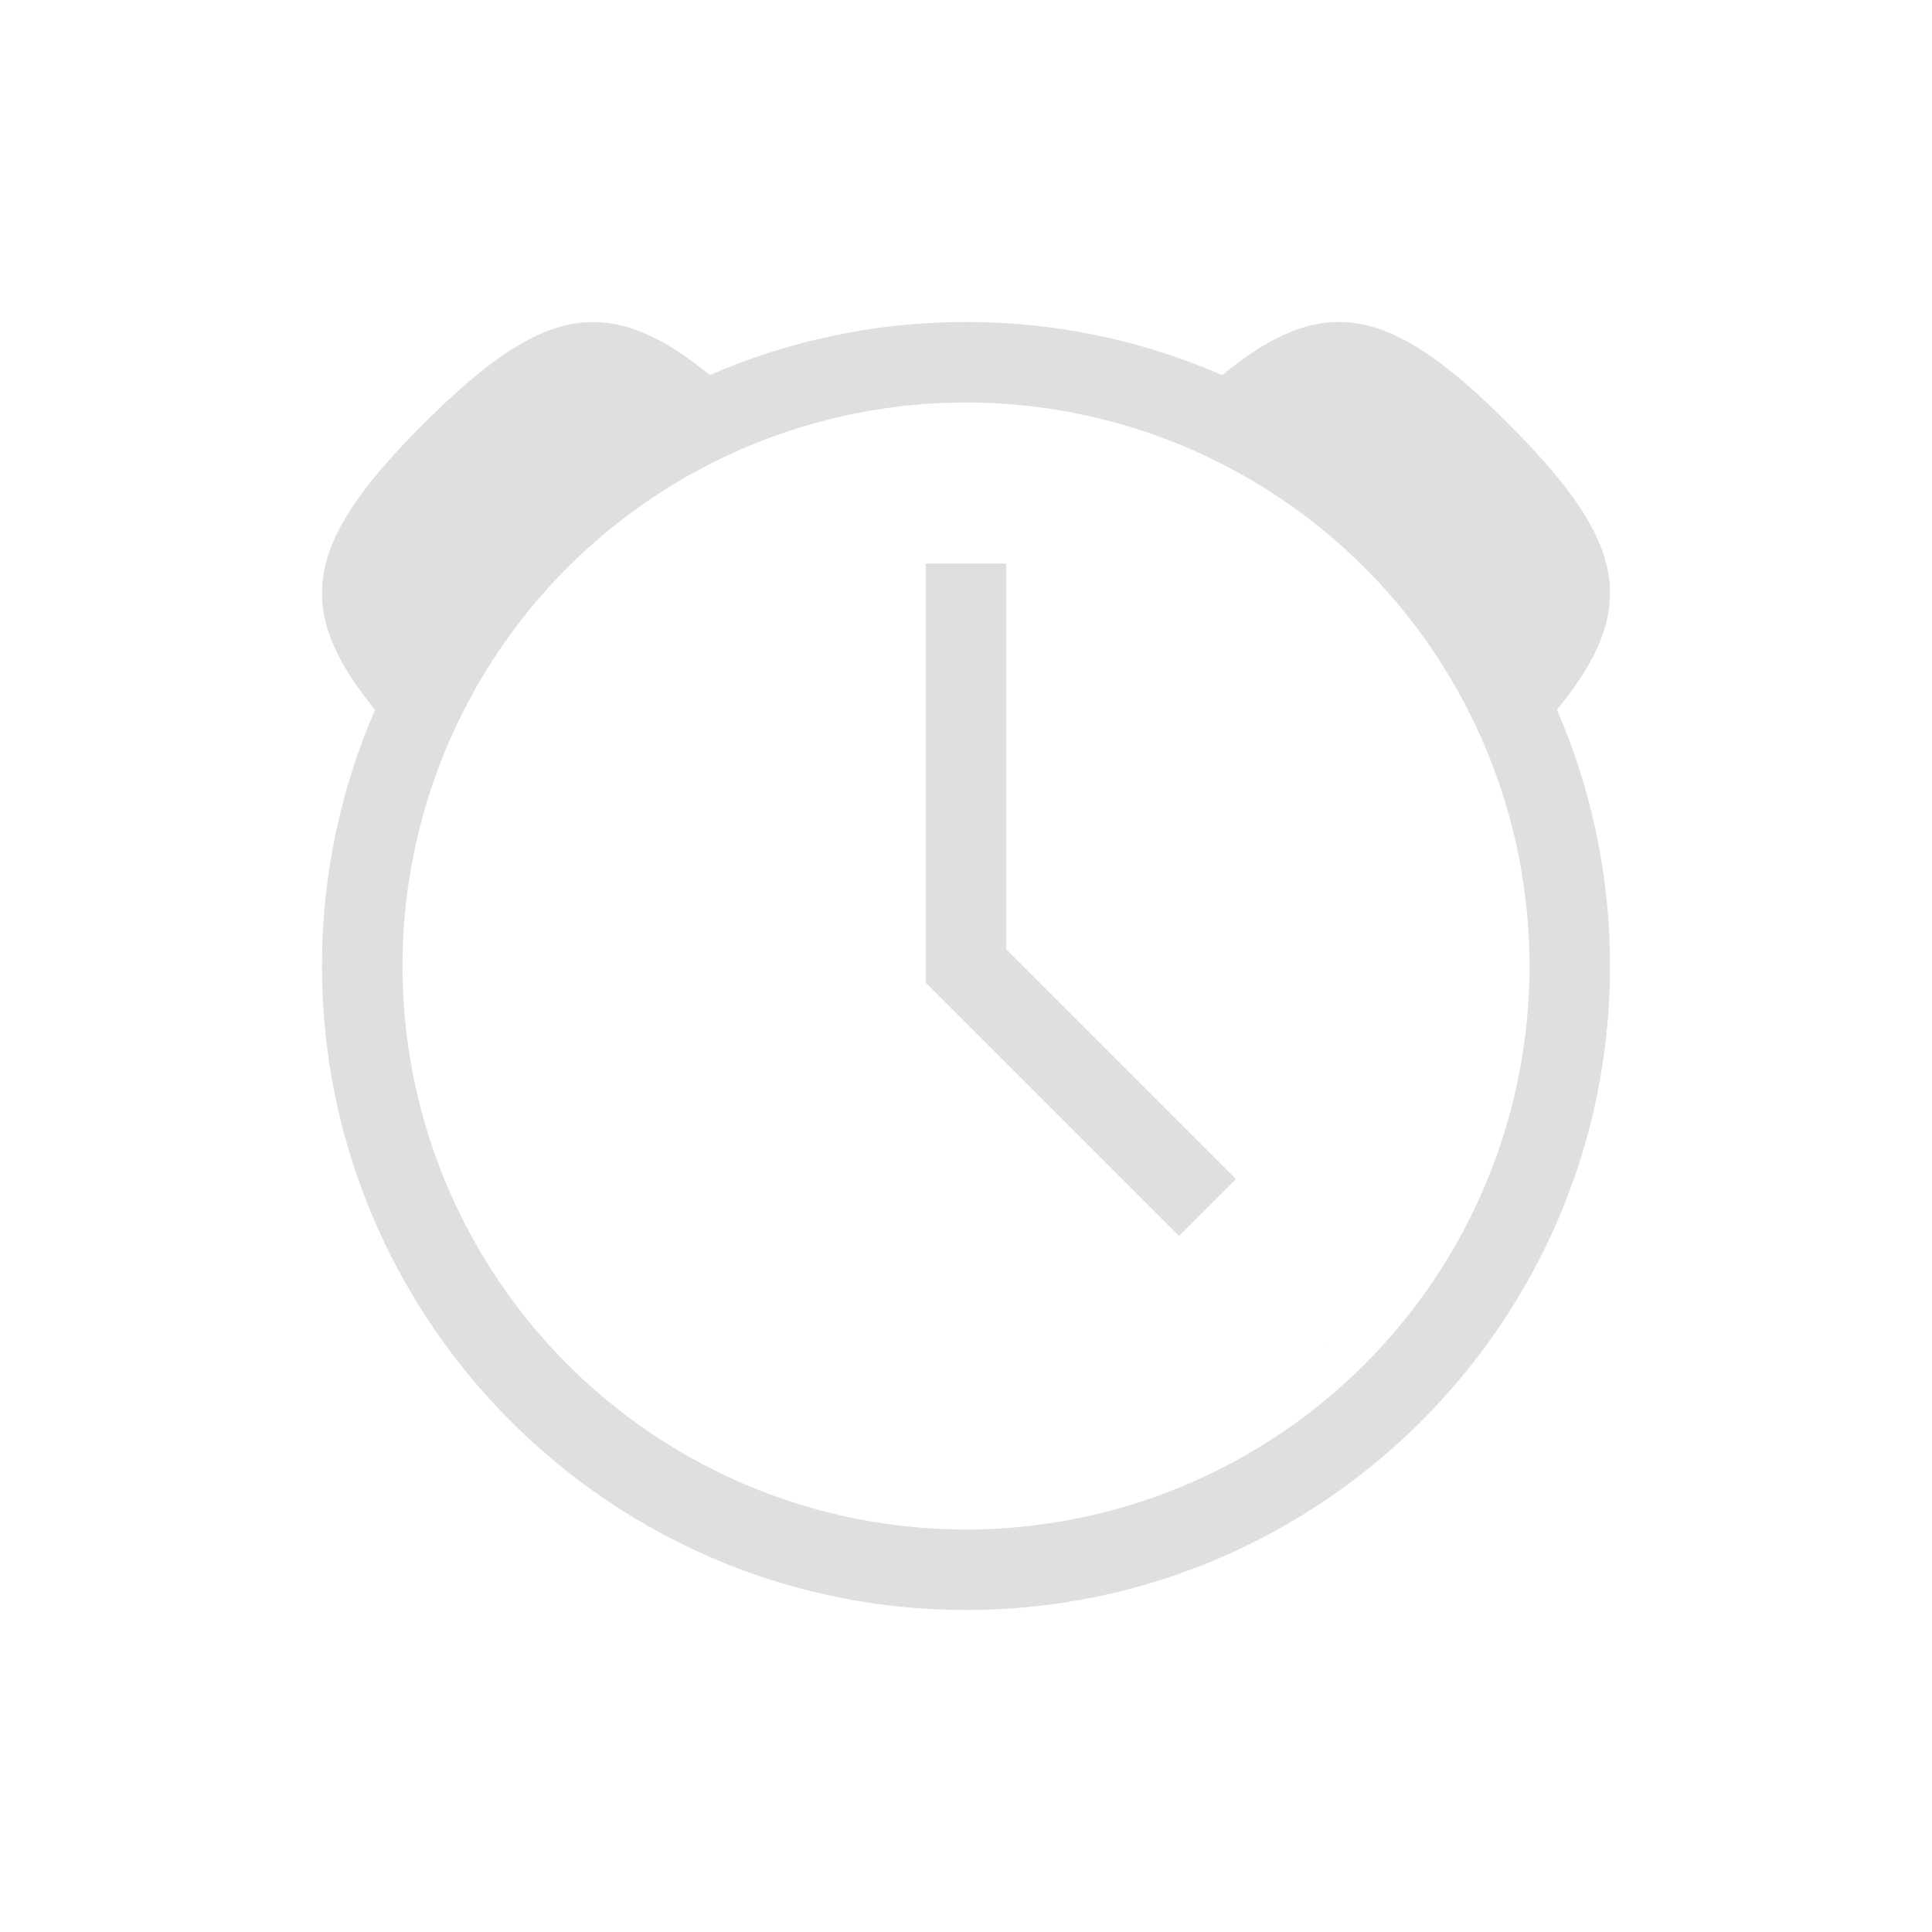 <?xml version="1.0" encoding="UTF-8" standalone="no"?>
<svg
   xmlns:dc="http://purl.org/dc/elements/1.1/"
   xmlns:cc="http://creativecommons.org/ns#"
   xmlns:rdf="http://www.w3.org/1999/02/22-rdf-syntax-ns#"
   xmlns:svg="http://www.w3.org/2000/svg"
   xmlns="http://www.w3.org/2000/svg"
   xmlns:sodipodi="http://sodipodi.sourceforge.net/DTD/sodipodi-0.dtd"
   xmlns:inkscape="http://www.inkscape.org/namespaces/inkscape"
   height="24"
   width="24"
   version="1.1"
   id="svg12"
   sodipodi:docname="alarm.svg"
   inkscape:version="0.92.3 (2405546, 2018-03-11)">
  <defs
     id="defs16" />
  <sodipodi:namedview
     pagecolor="#ffffff"
     bordercolor="#666666"
     borderopacity="1"
     objecttolerance="10"
     gridtolerance="10"
     guidetolerance="10"
     inkscape:pageopacity="0"
     inkscape:pageshadow="2"
     inkscape:window-width="640"
     inkscape:window-height="480"
     id="namedview14"
     showgrid="false"
     inkscape:zoom="9"
     inkscape:cx="0.80248735"
     inkscape:cy="-0.76780815"
     inkscape:current-layer="svg12" />
  <g
     id="g10"
     style="fill:#dfdfdf;fill-opacity:1"
     transform="translate(4,4)">
    <path
       d="m 12.436,12.706 c 0,0.003 0.01,0.006 0.01,0.01 0,0.005 0.01,0.01 0.01,0.015 z m -8.879,0.002 -0.02,0.026 c 0,-0.005 0.01,-0.01 0.01,-0.015 0,-0.003 0.01,-0.006 0.01,-0.01 z"
       style="font-weight:400;font-size:15px;line-height:125%;font-family:Ubuntu;-inkscape-font-specification:Ubuntu;text-align:center;letter-spacing:0;word-spacing:0;text-anchor:middle;fill:#dfdfdf;fill-opacity:1"
       font-weight="400"
       font-size="15"
       letter-spacing="0"
       word-spacing="0"
       id="path2"
       inkscape:connector-curvature="0" />
    <path
       d="M 8,0 C 3.587,0 0,3.587 0,8 c 0,4.413 3.587,8 8,8 4.414,0 8,-3.587 8,-8 C 16,3.587 12.414,0 8,0 Z M 8,1 A 7,7 0 0 1 15,8 7,7 0 0 1 8,15 7,7 0 0 1 1,8 7,7 0 0 1 8,1 Z"
       style="color:#000000;font-weight:400;line-height:normal;font-family:sans-serif;font-variant-ligatures:none;font-variant-position:normal;font-variant-caps:normal;font-variant-numeric:normal;font-variant-alternates:normal;font-feature-settings:normal;text-indent:0;text-align:start;text-decoration:none;text-decoration-line:none;text-decoration-style:solid;text-decoration-color:#000000;text-transform:none;white-space:normal;shape-padding:0;overflow:visible;isolation:auto;mix-blend-mode:normal;fill:#dfdfdf;fill-opacity:1;marker:none"
       font-weight="400"
       overflow="visible"
       id="path4"
       inkscape:connector-curvature="0" />
    <path
       d="m 14.737,1.263 c -1.684,-1.684 -2.526,-1.684 -4.21,0 l -0.15,0.15 a 5.954,5.954 0 0 1 2.676,1.534 5.956,5.956 0 0 1 1.536,2.674 l 0.148,-0.147 c 1.684,-1.685 1.684,-2.527 0,-4.21 z m -13.474,0 c -1.684,1.684 -1.684,2.526 0,4.21 l 0.15,0.15 A 5.955,5.955 0 0 1 2.947,2.947 5.955,5.955 0 0 1 5.621,1.411 L 5.474,1.263 C 3.79,-0.42 2.947,-0.42 1.264,1.263 Z"
       style="color:#000000;overflow:visible;fill:#dfdfdf;fill-opacity:1;marker:none"
       overflow="visible"
       id="path6"
       inkscape:connector-curvature="0" />
    <path
       d="m 7.5,3 v 5.207 l 3.146,3.147 0.707,-0.708 L 8.5,7.793 V 3 Z"
       style="color:#000000;font-weight:400;line-height:normal;font-family:sans-serif;font-variant-ligatures:normal;font-variant-position:normal;font-variant-caps:normal;font-variant-numeric:normal;font-variant-alternates:normal;font-feature-settings:normal;text-indent:0;text-align:start;text-decoration:none;text-decoration-line:none;text-decoration-style:solid;text-decoration-color:#000000;text-transform:none;text-orientation:mixed;white-space:normal;shape-padding:0;overflow:visible;isolation:auto;mix-blend-mode:normal;fill:#dfdfdf;fill-opacity:1;fill-rule:evenodd"
       font-weight="400"
       overflow="visible"
       id="path8"
       inkscape:connector-curvature="0" />
  </g>
</svg>

